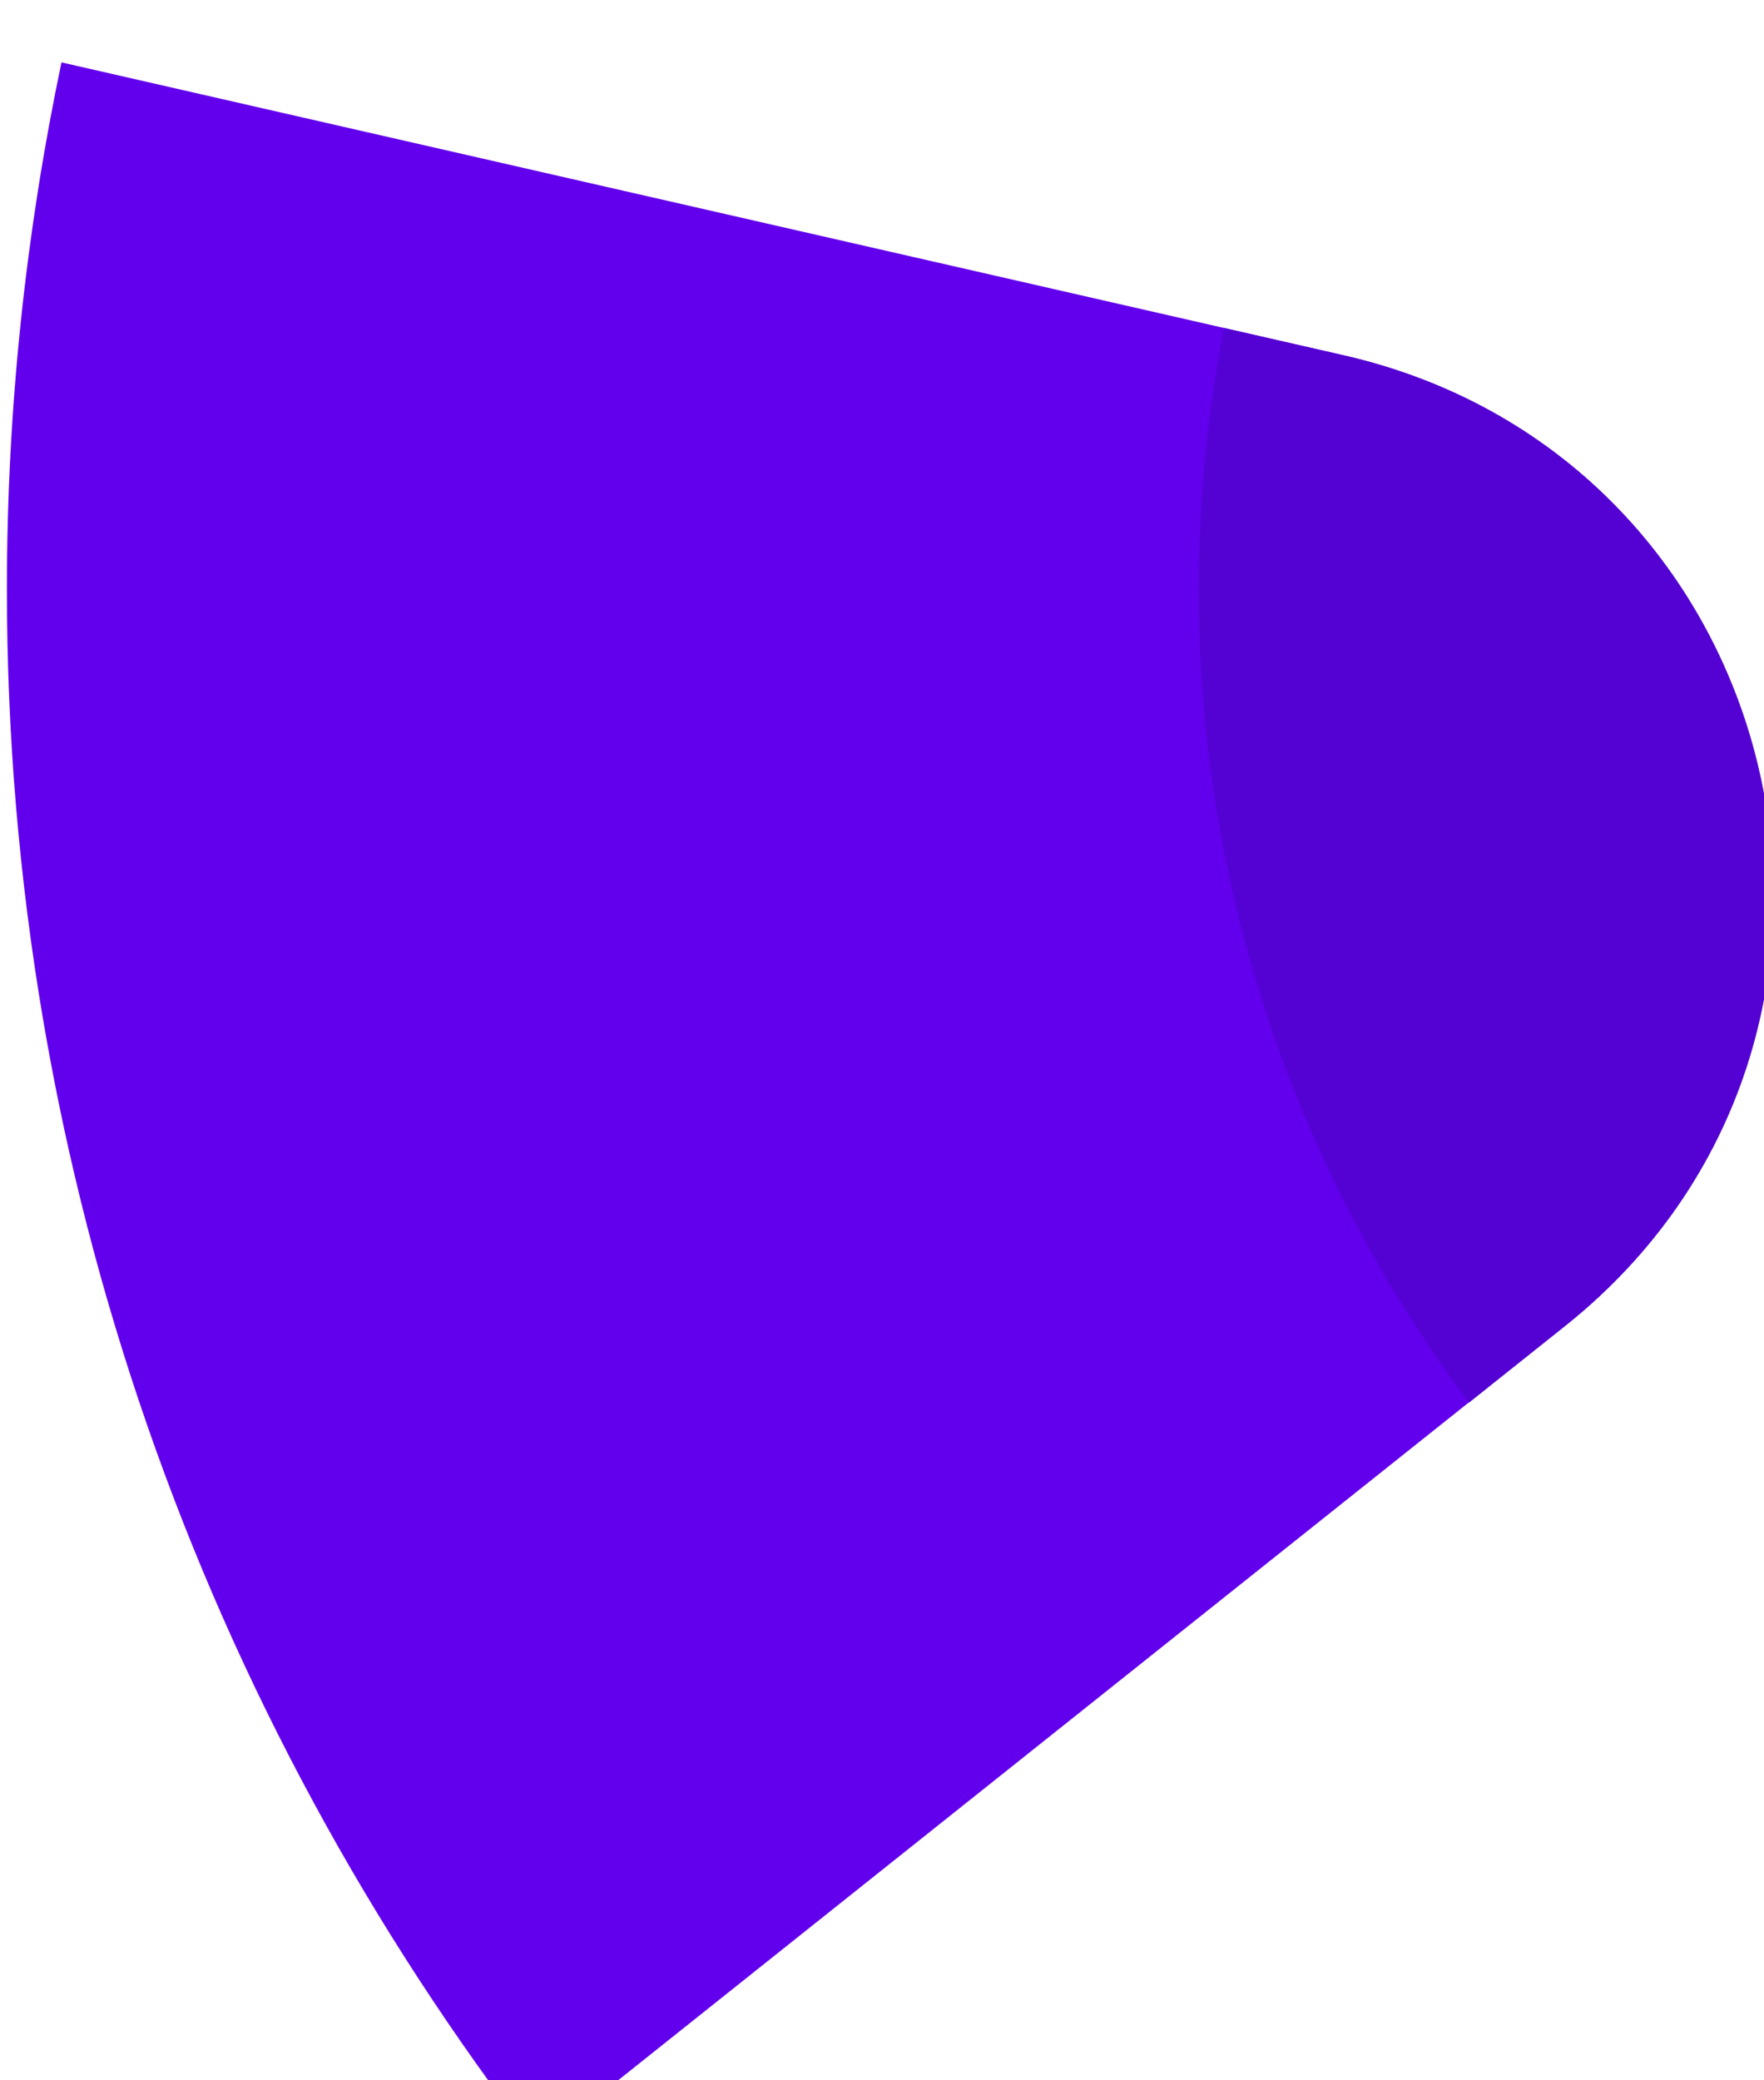 <?xml version="1.0" encoding="UTF-8" standalone="no"?>
<!-- Created with Inkscape (http://www.inkscape.org/) -->

<svg
   width="110.869mm"
   height="130.74mm"
   viewBox="0 0 110.869 130.74"
   version="1.1"
   id="svg1"
   xmlns="http://www.w3.org/2000/svg"
   xmlns:svg="http://www.w3.org/2000/svg">
  <defs
     id="defs1">
    <clipPath
       clipPathUnits="userSpaceOnUse"
       id="clipPath105">
      <path
         d="M 0,9231.217 H 1920 V 0 H 0 Z"
         transform="translate(-786.983,-2174.924)"
         id="path105" />
    </clipPath>
    <clipPath
       clipPathUnits="userSpaceOnUse"
       id="clipPath115">
      <path
         d="M 0,9231.217 H 1920 V 0 H 0 Z"
         transform="translate(-1015.063,-2122.815)"
         id="path115" />
    </clipPath>
  </defs>
  <g
     id="layer1"
     transform="translate(-63.235,-57.15)">
    <g
       id="g3125"
       transform="matrix(0.265,0,0,0.265,-210.969,-2432.154)">
      <path
         id="main"
         fill="#6200ed"
         d="m 0,0 c -6.349,-30.244 -9.71,-61.588 -9.71,-93.72 0,-104.239 35.164,-200.252 94.245,-276.875 0.006,-0.008 0.016,-0.009 0.023,-0.003 l 182.895,145.743 c 64.426,51.338 40.936,154.396 -39.374,172.744 L 0.001,0 Z"
         transform="matrix(1.333,0,0,-1.333,1049.311,9408.394)"
         clip-path="url(#clipPath105)" />
      <path
         fill="#5402d3"
         id="secondary"
         d="m 0,0 -21.297,4.865 c -2.929,-15.042 -4.479,-30.577 -4.479,-46.475 0,-54.28 17.882,-104.384 48.076,-144.741 l 17.074,13.606 C 103.8,-121.407 80.31,-18.349 0,0"
         transform="matrix(1.333,0,0,-1.333,1353.417,9477.874)"
         clip-path="url(#clipPath115)" />
    </g>
  </g>
</svg>
